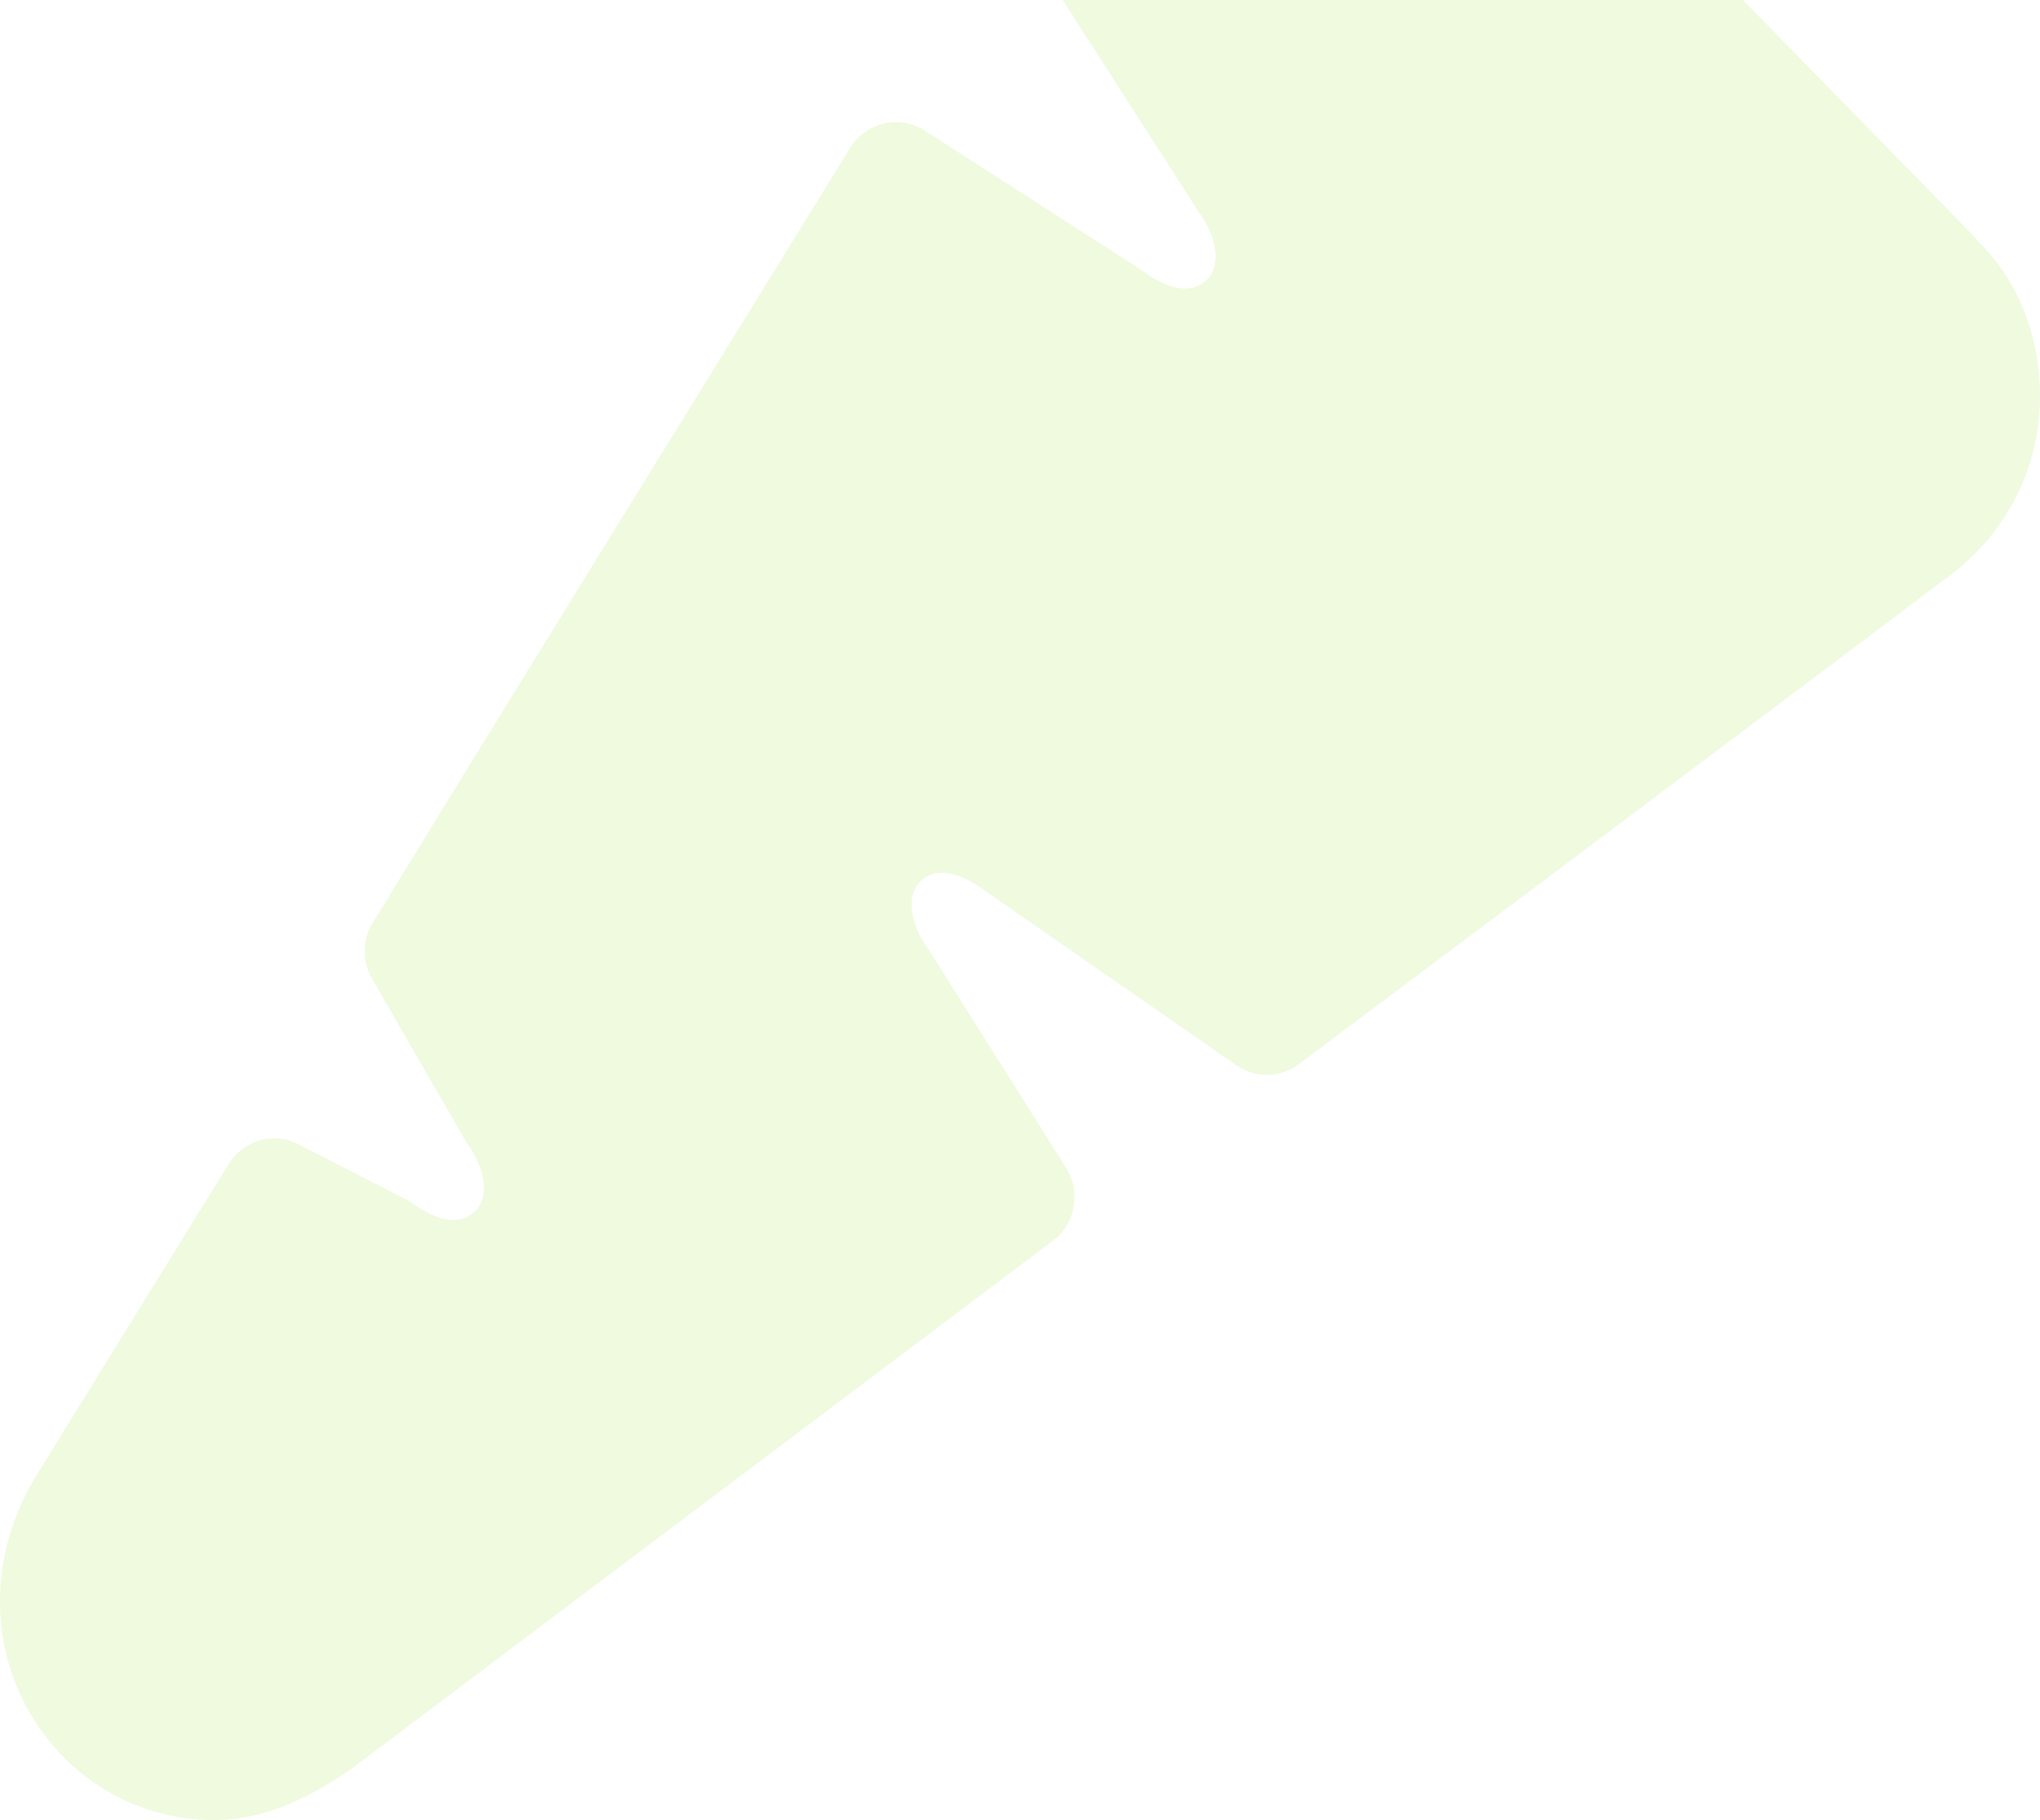 <?xml version="1.0" encoding="UTF-8"?>
<svg width="1199px" height="1070px" viewBox="0 0 1199 1070" version="1.1" xmlns="http://www.w3.org/2000/svg" xmlns:xlink="http://www.w3.org/1999/xlink">
    <!-- Generator: Sketch 51.3 (57544) - http://www.bohemiancoding.com/sketch -->
    <title>Combined Shape</title>
    <desc>Created with Sketch.</desc>
    <defs></defs>
    <g id="VegBox" stroke="none" stroke-width="1" fill="none" fill-rule="evenodd" fill-opacity="0.326">
        <g id="Desktop-HD" transform="translate(-68, 0)" fill="#CEF19E" fill-rule="nonzero">
            <g id="hero" transform="translate(0, -219)">
                <g id="background">
                    <g id="carrot" transform="translate(68, 0)">
                        <path d="M1163.132,361.32 L1162.738,361.32 C1162.344,360.92 1161.556,359.721 1161.162,358.922 L850.179,40.768 C827.318,16.787 794.209,0 757.159,0 C710.65,0 669.658,24.781 647.98,65.149 C647.98,65.149 634.579,85.534 598.318,144.288 C592.011,154.68 592.011,168.269 598.712,178.661 L704.344,343.334 C715.774,358.522 717.35,375.309 709.862,382.903 L709.467,383.303 C700.402,392.496 686.213,389.298 670.841,377.707 L543.531,295.771 C528.553,286.178 509.24,290.974 499.78,305.763 C413.462,446.054 315.319,604.331 219.147,761.409 C212.84,771.402 212.84,784.192 218.752,794.584 L274.327,890.909 C285.758,906.097 287.334,922.884 279.845,930.478 L279.451,930.878 C270.386,940.071 256.197,936.873 240.825,925.282 L175.396,891.708 C160.813,884.114 143.076,889.31 134.405,903.299 C64.64,1016.411 24.043,1081.961 19.707,1089.155 C7.883,1109.539 0,1133.92 0,1160.3 C0,1231.445 55.969,1289 125.733,1289 C156.477,1289 182.491,1275.411 206.928,1258.624 L618.813,948.464 C632.214,938.472 635.368,919.687 626.696,905.697 L545.896,777.397 C534.465,762.209 532.889,745.422 540.378,737.828 L540.772,737.428 C549.837,728.235 564.027,731.433 579.398,743.024 L726.81,845.344 C737.846,852.938 752.43,852.938 763.466,844.545 C972.365,688.266 1147.761,555.969 1147.761,555.969 C1178.898,531.987 1199,494.416 1199,452.049 C1199,417.276 1186.781,384.901 1163.132,361.32 Z" id="Combined-Shape"></path>
                    </g>
                </g>
            </g>
        </g>
    </g>
</svg>